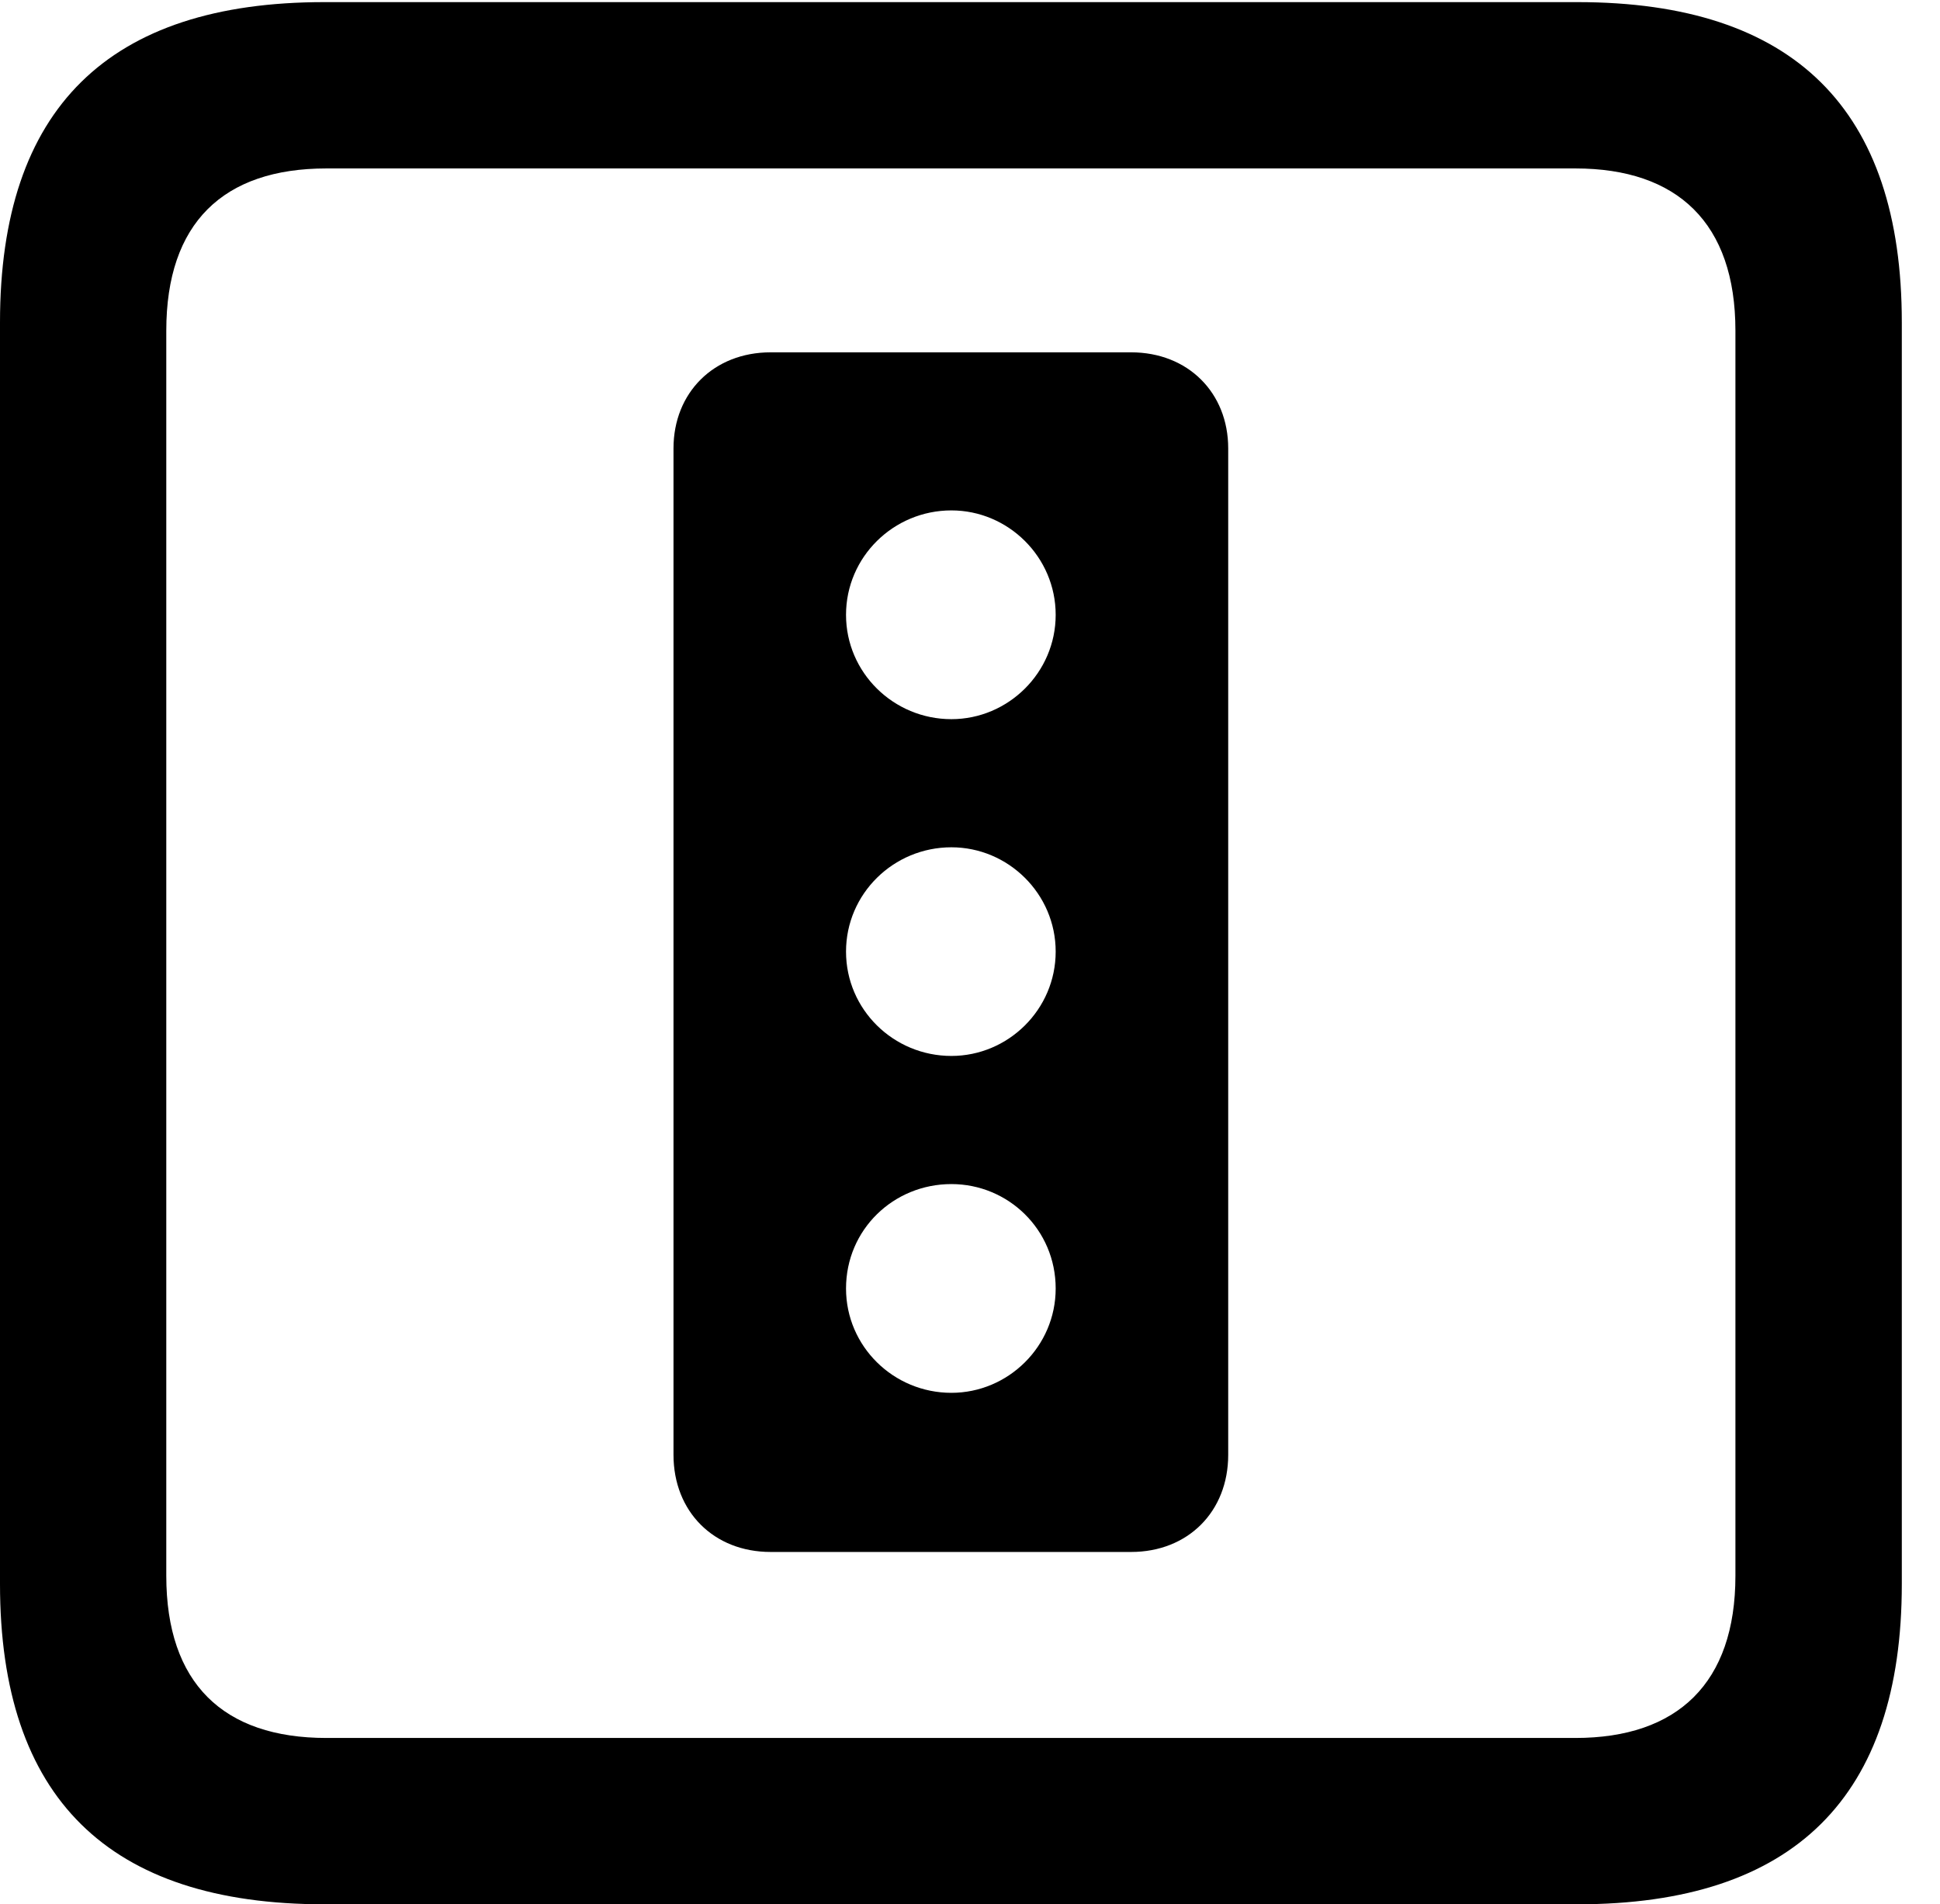 <svg version="1.1" xmlns="http://www.w3.org/2000/svg" xmlns:xlink="http://www.w3.org/1999/xlink" width="18.34" height="17.998" viewBox="0 0 18.34 17.998">
 <g>
  <rect height="17.998" opacity="0" width="18.34" x="0" y="0"/>
  <path d="M3.066 17.998L14.912 17.998C16.963 17.998 17.979 16.982 17.979 14.971L17.979 3.047C17.979 1.035 16.963 0.02 14.912 0.02L3.066 0.02C1.025 0.02 0 1.025 0 3.047L0 14.971C0 16.992 1.025 17.998 3.066 17.998ZM3.086 16.426C2.109 16.426 1.572 15.908 1.572 14.893L1.572 3.125C1.572 2.109 2.109 1.592 3.086 1.592L14.893 1.592C15.859 1.592 16.406 2.109 16.406 3.125L16.406 14.893C16.406 15.908 15.859 16.426 14.893 16.426Z" fill="currentColor"/>
  <path d="M7.285 14.668L10.693 14.668C11.23 14.668 11.611 14.287 11.611 13.75L11.611 4.238C11.611 3.711 11.23 3.33 10.693 3.33L7.285 3.33C6.748 3.33 6.367 3.711 6.367 4.238L6.367 13.75C6.367 14.287 6.748 14.668 7.285 14.668ZM8.994 6.797C8.447 6.797 7.998 6.357 7.998 5.811C7.998 5.264 8.447 4.824 8.994 4.824C9.531 4.824 9.98 5.264 9.98 5.811C9.98 6.357 9.531 6.797 8.994 6.797ZM8.994 9.98C8.447 9.98 7.998 9.541 7.998 8.994C7.998 8.447 8.447 8.008 8.994 8.008C9.531 8.008 9.98 8.447 9.98 8.994C9.98 9.541 9.531 9.98 8.994 9.98ZM8.994 13.164C8.447 13.164 7.998 12.725 7.998 12.178C7.998 11.621 8.447 11.191 8.994 11.191C9.531 11.191 9.98 11.621 9.98 12.178C9.98 12.725 9.531 13.164 8.994 13.164Z" fill="currentColor"/>
 </g>
</svg>

